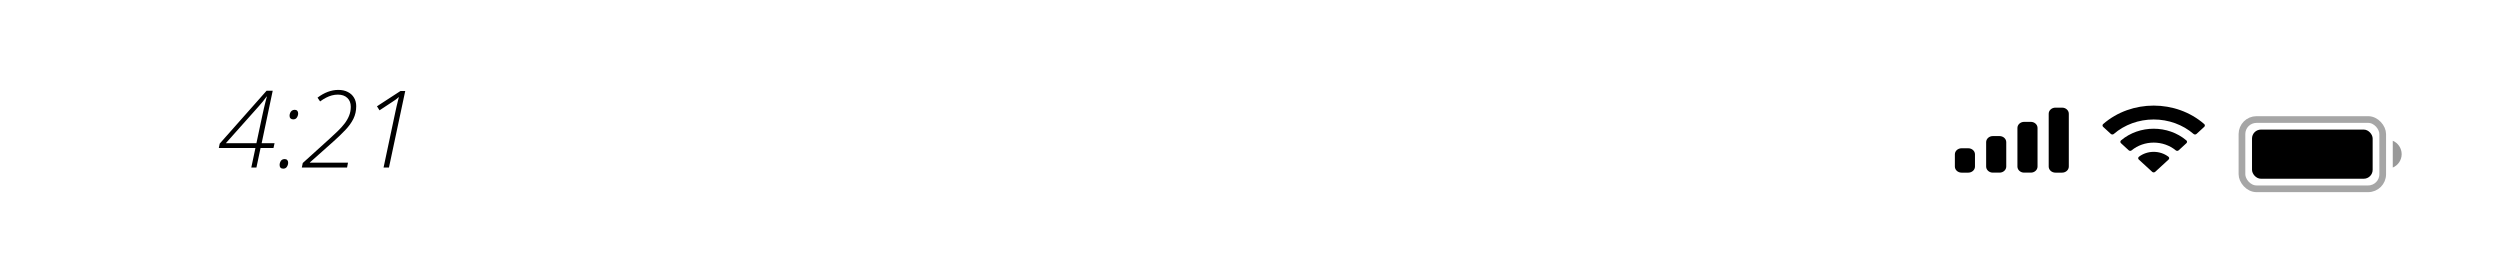 <svg width="373" height="40" viewBox="0 0 373 40" fill="none" xmlns="http://www.w3.org/2000/svg">
<g clip-path="url(#clip0_42_284)">
<rect opacity="0.35" x="334.5" y="17.834" width="21" height="10.333" rx="2.167" stroke="black"/>
<path opacity="0.4" d="M357 21V25C357.805 24.661 358.328 23.873 358.328 23C358.328 22.127 357.805 21.339 357 21Z" fill="black"/>
<rect x="336" y="19.334" width="18" height="7.333" rx="1.333" fill="black"/>
<path fill-rule="evenodd" clip-rule="evenodd" d="M321.33 17.826C323.546 17.826 325.678 18.6 327.283 19.988C327.404 20.095 327.598 20.094 327.717 19.985L328.873 18.924C328.933 18.869 328.967 18.794 328.966 18.716C328.966 18.639 328.931 18.564 328.87 18.51C324.655 14.837 318.005 14.837 313.79 18.51C313.729 18.564 313.694 18.639 313.694 18.716C313.693 18.794 313.727 18.869 313.787 18.924L314.943 19.985C315.062 20.094 315.256 20.095 315.377 19.988C316.983 18.6 319.114 17.826 321.33 17.826ZM321.33 21.276C322.548 21.276 323.722 21.688 324.624 22.431C324.746 22.536 324.939 22.534 325.058 22.425L326.212 21.365C326.273 21.309 326.307 21.234 326.306 21.155C326.305 21.077 326.27 21.002 326.208 20.948C323.459 18.624 319.203 18.624 316.455 20.948C316.393 21.002 316.358 21.077 316.357 21.155C316.356 21.234 316.39 21.309 316.451 21.365L317.605 22.425C317.724 22.534 317.917 22.536 318.039 22.431C318.94 21.688 320.114 21.277 321.33 21.276ZM323.643 23.598C323.645 23.676 323.611 23.752 323.549 23.807L321.552 25.64C321.493 25.694 321.414 25.724 321.33 25.724C321.247 25.724 321.167 25.694 321.109 25.64L319.111 23.807C319.049 23.752 319.015 23.676 319.017 23.598C319.019 23.519 319.056 23.445 319.121 23.392C320.396 22.411 322.264 22.411 323.54 23.392C323.604 23.445 323.642 23.519 323.643 23.598Z" fill="black"/>
<path fill-rule="evenodd" clip-rule="evenodd" d="M307.666 16.061H306.666C306.114 16.061 305.666 16.468 305.666 16.97V24.848C305.666 25.351 306.114 25.758 306.666 25.758H307.666C308.219 25.758 308.666 25.351 308.666 24.848V16.97C308.666 16.468 308.219 16.061 307.666 16.061ZM302 18.182H303C303.552 18.182 304 18.589 304 19.091V24.848C304 25.35 303.552 25.757 303 25.757H302C301.448 25.757 301 25.35 301 24.848V19.091C301 18.589 301.448 18.182 302 18.182ZM298.333 20.303H297.333C296.781 20.303 296.333 20.71 296.333 21.212V24.848C296.333 25.35 296.781 25.757 297.333 25.757H298.333C298.885 25.757 299.333 25.35 299.333 24.848V21.212C299.333 20.71 298.885 20.303 298.333 20.303ZM293.666 22.121H292.666C292.114 22.121 291.667 22.528 291.667 23.03V24.848C291.667 25.351 292.114 25.758 292.666 25.758H293.666C294.219 25.758 294.666 25.351 294.666 24.848V23.03C294.666 22.528 294.219 22.121 293.666 22.121Z" fill="black"/>
<path d="M37.492 25L38.109 22.086H32.648L32.781 21.43L39.773 13.539H40.688L39.039 21.367H40.961L40.805 22.086H38.875L38.258 25H37.492ZM33.695 21.367H38.258L39.125 17.297C39.219 16.875 39.302 16.497 39.375 16.164C39.453 15.825 39.529 15.513 39.602 15.227C39.68 14.94 39.753 14.664 39.82 14.398H39.781C39.604 14.643 39.419 14.888 39.227 15.133C39.034 15.378 38.815 15.633 38.57 15.898L33.695 21.367ZM43.75 17.812C43.583 17.812 43.45 17.766 43.352 17.672C43.253 17.578 43.203 17.448 43.203 17.281C43.203 17.13 43.232 16.987 43.289 16.852C43.346 16.716 43.43 16.604 43.539 16.516C43.654 16.427 43.797 16.383 43.969 16.383C44.135 16.383 44.263 16.432 44.352 16.531C44.44 16.625 44.484 16.755 44.484 16.922C44.484 17.135 44.422 17.338 44.297 17.531C44.177 17.719 43.995 17.812 43.75 17.812ZM42.258 25.164C42.086 25.164 41.953 25.117 41.859 25.023C41.766 24.93 41.719 24.797 41.719 24.625C41.719 24.406 41.779 24.203 41.898 24.016C42.023 23.828 42.216 23.734 42.477 23.734C42.643 23.734 42.771 23.784 42.859 23.883C42.948 23.982 42.992 24.112 42.992 24.273C42.992 24.487 42.93 24.69 42.805 24.883C42.685 25.07 42.503 25.164 42.258 25.164ZM45.031 25L45.172 24.32L49.172 20.703C49.594 20.318 49.995 19.943 50.375 19.578C50.755 19.213 51.091 18.844 51.383 18.469C51.68 18.088 51.911 17.693 52.078 17.281C52.25 16.865 52.336 16.414 52.336 15.93C52.336 15.372 52.164 14.932 51.82 14.609C51.477 14.281 51.008 14.117 50.414 14.117C50.112 14.117 49.812 14.156 49.516 14.234C49.224 14.312 48.932 14.427 48.641 14.578C48.349 14.729 48.055 14.914 47.758 15.133L47.375 14.57C47.88 14.185 48.393 13.896 48.914 13.703C49.435 13.51 49.956 13.414 50.477 13.414C51.029 13.414 51.503 13.518 51.898 13.727C52.3 13.93 52.607 14.213 52.82 14.578C53.039 14.943 53.148 15.365 53.148 15.844C53.148 16.526 53.008 17.154 52.727 17.727C52.445 18.294 52.044 18.852 51.523 19.398C51.008 19.945 50.398 20.531 49.695 21.156L46.234 24.234V24.266H51.922L51.781 25H45.031ZM57.227 25L58.984 16.719C59.052 16.401 59.117 16.104 59.18 15.828C59.247 15.547 59.31 15.292 59.367 15.062C59.425 14.828 59.474 14.63 59.516 14.469C59.37 14.604 59.219 14.729 59.062 14.844C58.911 14.953 58.727 15.078 58.508 15.219L56.625 16.461L56.242 15.859L59.75 13.578H60.461L58.031 25H57.227Z" fill="black"/>
</g>
<defs>
<clipPath id="clip0_42_284">
<rect width="375" height="40" fill="white" transform="translate(-2)"/>
</clipPath>
</defs>
</svg>
